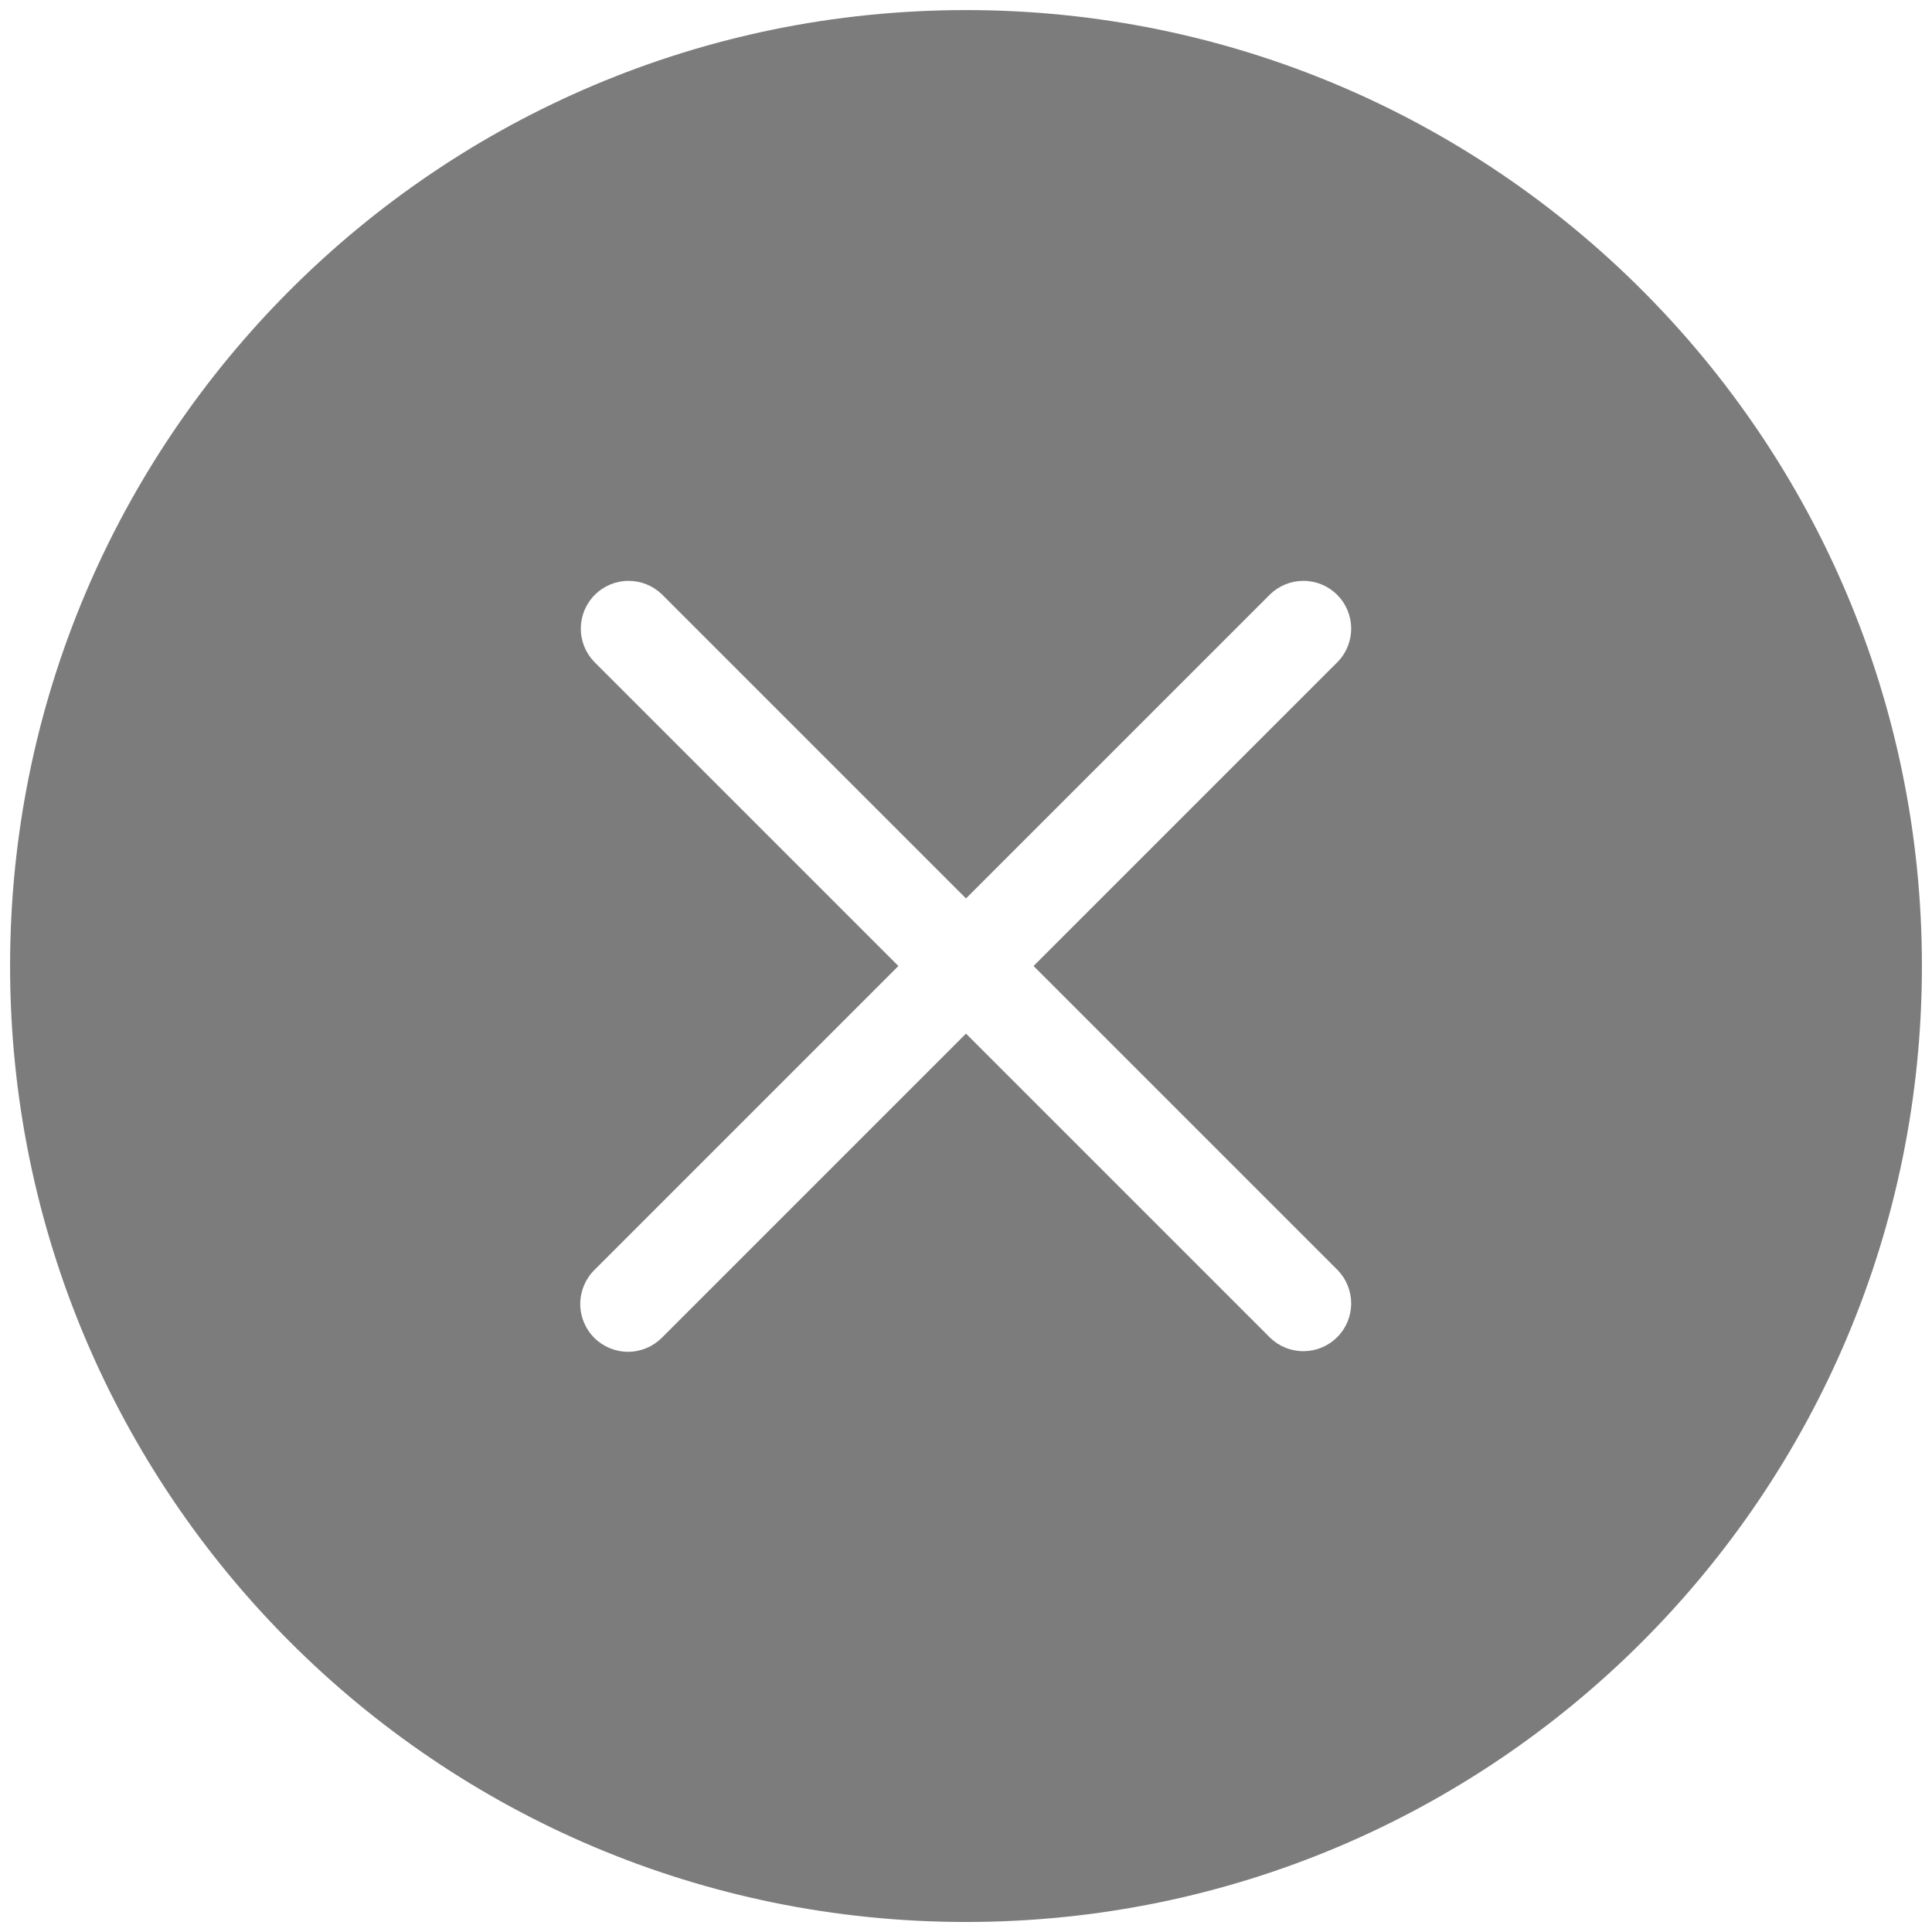 <svg width="32" height="32" viewBox="0 0 32 32" fill="none" xmlns="http://www.w3.org/2000/svg">
<path fill-rule="evenodd" clip-rule="evenodd" d="M31.833 16C31.833 24.745 24.745 31.834 16 31.834C7.255 31.834 0.167 24.745 0.167 16C0.167 7.256 7.255 0.167 16 0.167C24.745 0.167 31.833 7.256 31.833 16ZM9.842 22.158C9.694 22.009 9.611 21.808 9.611 21.598C9.611 21.388 9.694 21.187 9.842 21.038L14.88 16L9.842 10.962C9.698 10.813 9.618 10.613 9.62 10.405C9.622 10.198 9.705 9.999 9.852 9.852C9.999 9.706 10.197 9.622 10.405 9.621C10.613 9.619 10.812 9.699 10.962 9.843L16 14.881L21.038 9.843C21.187 9.699 21.387 9.619 21.595 9.621C21.803 9.622 22.001 9.706 22.148 9.852C22.295 9.999 22.378 10.198 22.38 10.405C22.381 10.613 22.302 10.813 22.157 10.962L17.119 16L22.157 21.038C22.302 21.188 22.381 21.388 22.38 21.595C22.378 21.803 22.295 22.002 22.148 22.148C22.001 22.295 21.803 22.378 21.595 22.38C21.387 22.382 21.187 22.302 21.038 22.158L16 17.12L10.962 22.158C10.813 22.306 10.612 22.39 10.402 22.39C10.192 22.39 9.991 22.306 9.842 22.158Z" fill="#7C7C7C"/>
</svg>
